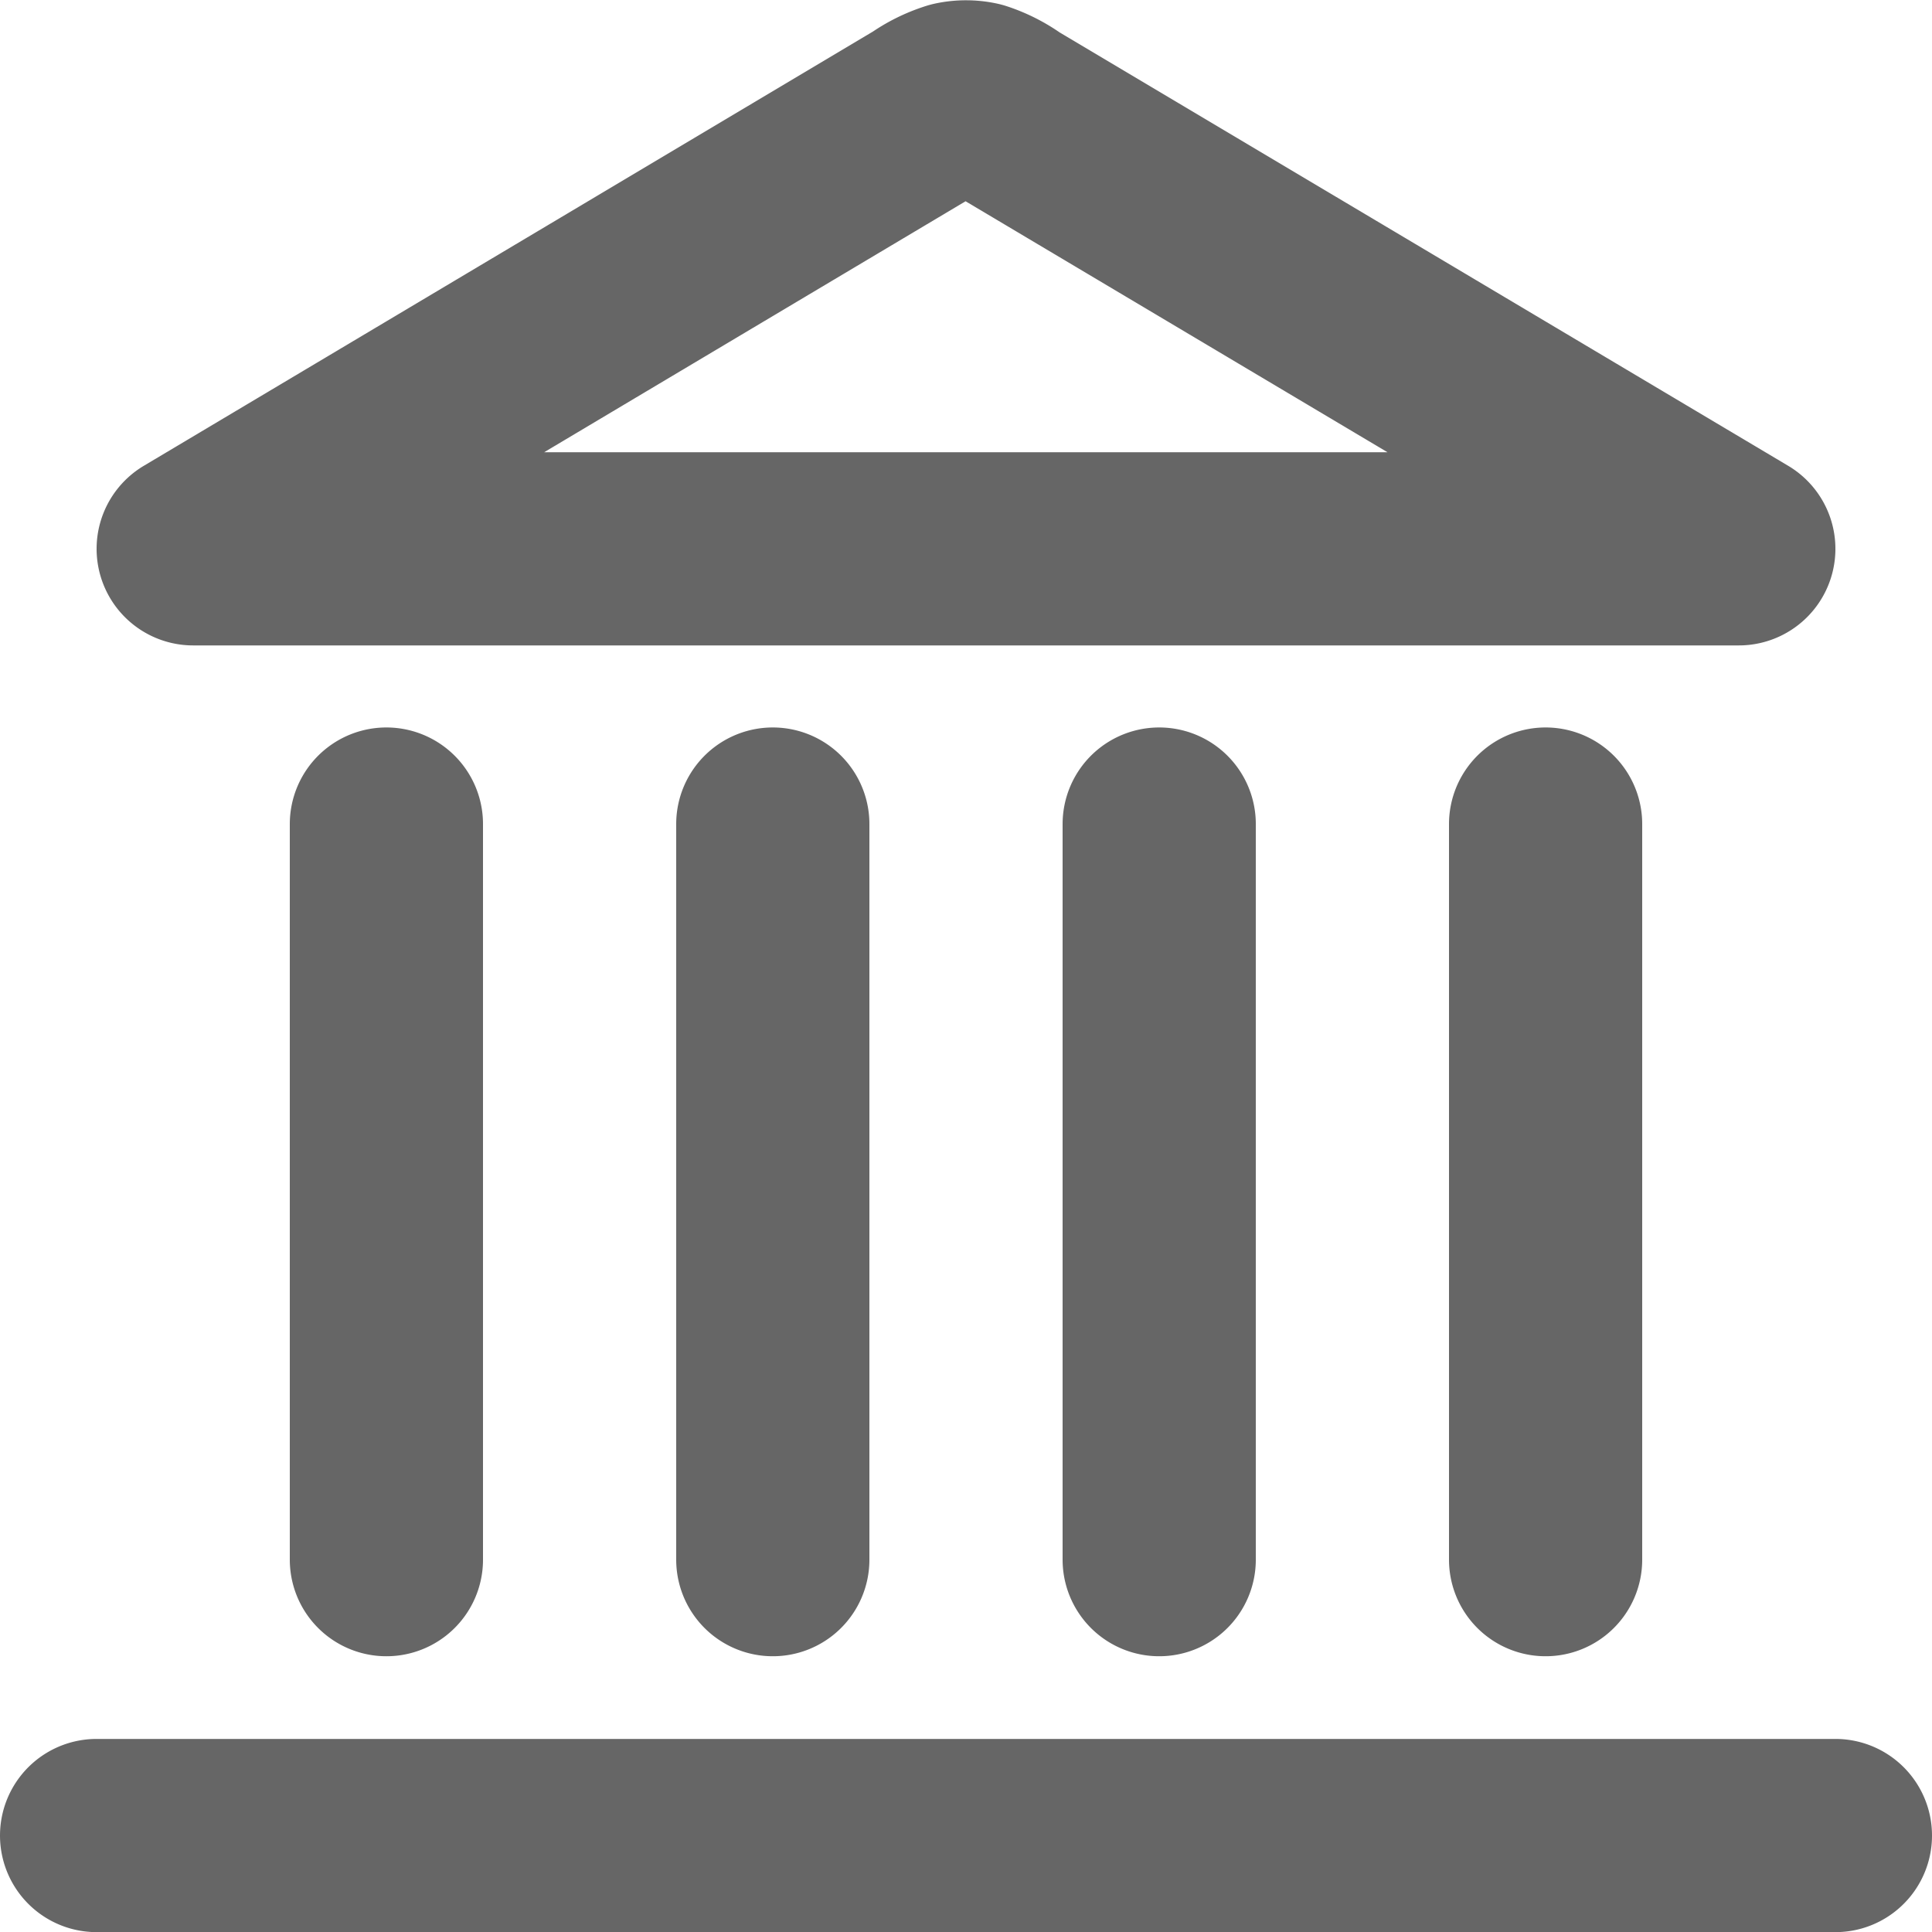 <svg xmlns="http://www.w3.org/2000/svg" width="15" height="15" viewBox="0 0 15 15">
  <path id="building-08" d="M3,15.59H16.5M5.25,13.448V7.737m3,5.711V7.737m3,5.711V7.737m3,5.711V7.737M15.75,5.6l-5.682-3.38A.855.855,0,0,0,9.833,2.1a.394.394,0,0,0-.166,0,.855.855,0,0,0-.235.116L3.75,5.6Z" transform="translate(-2.25 -1.339)" fill="none" stroke="#666" stroke-linecap="round" stroke-linejoin="round" stroke-width="1.5"/>
</svg>
